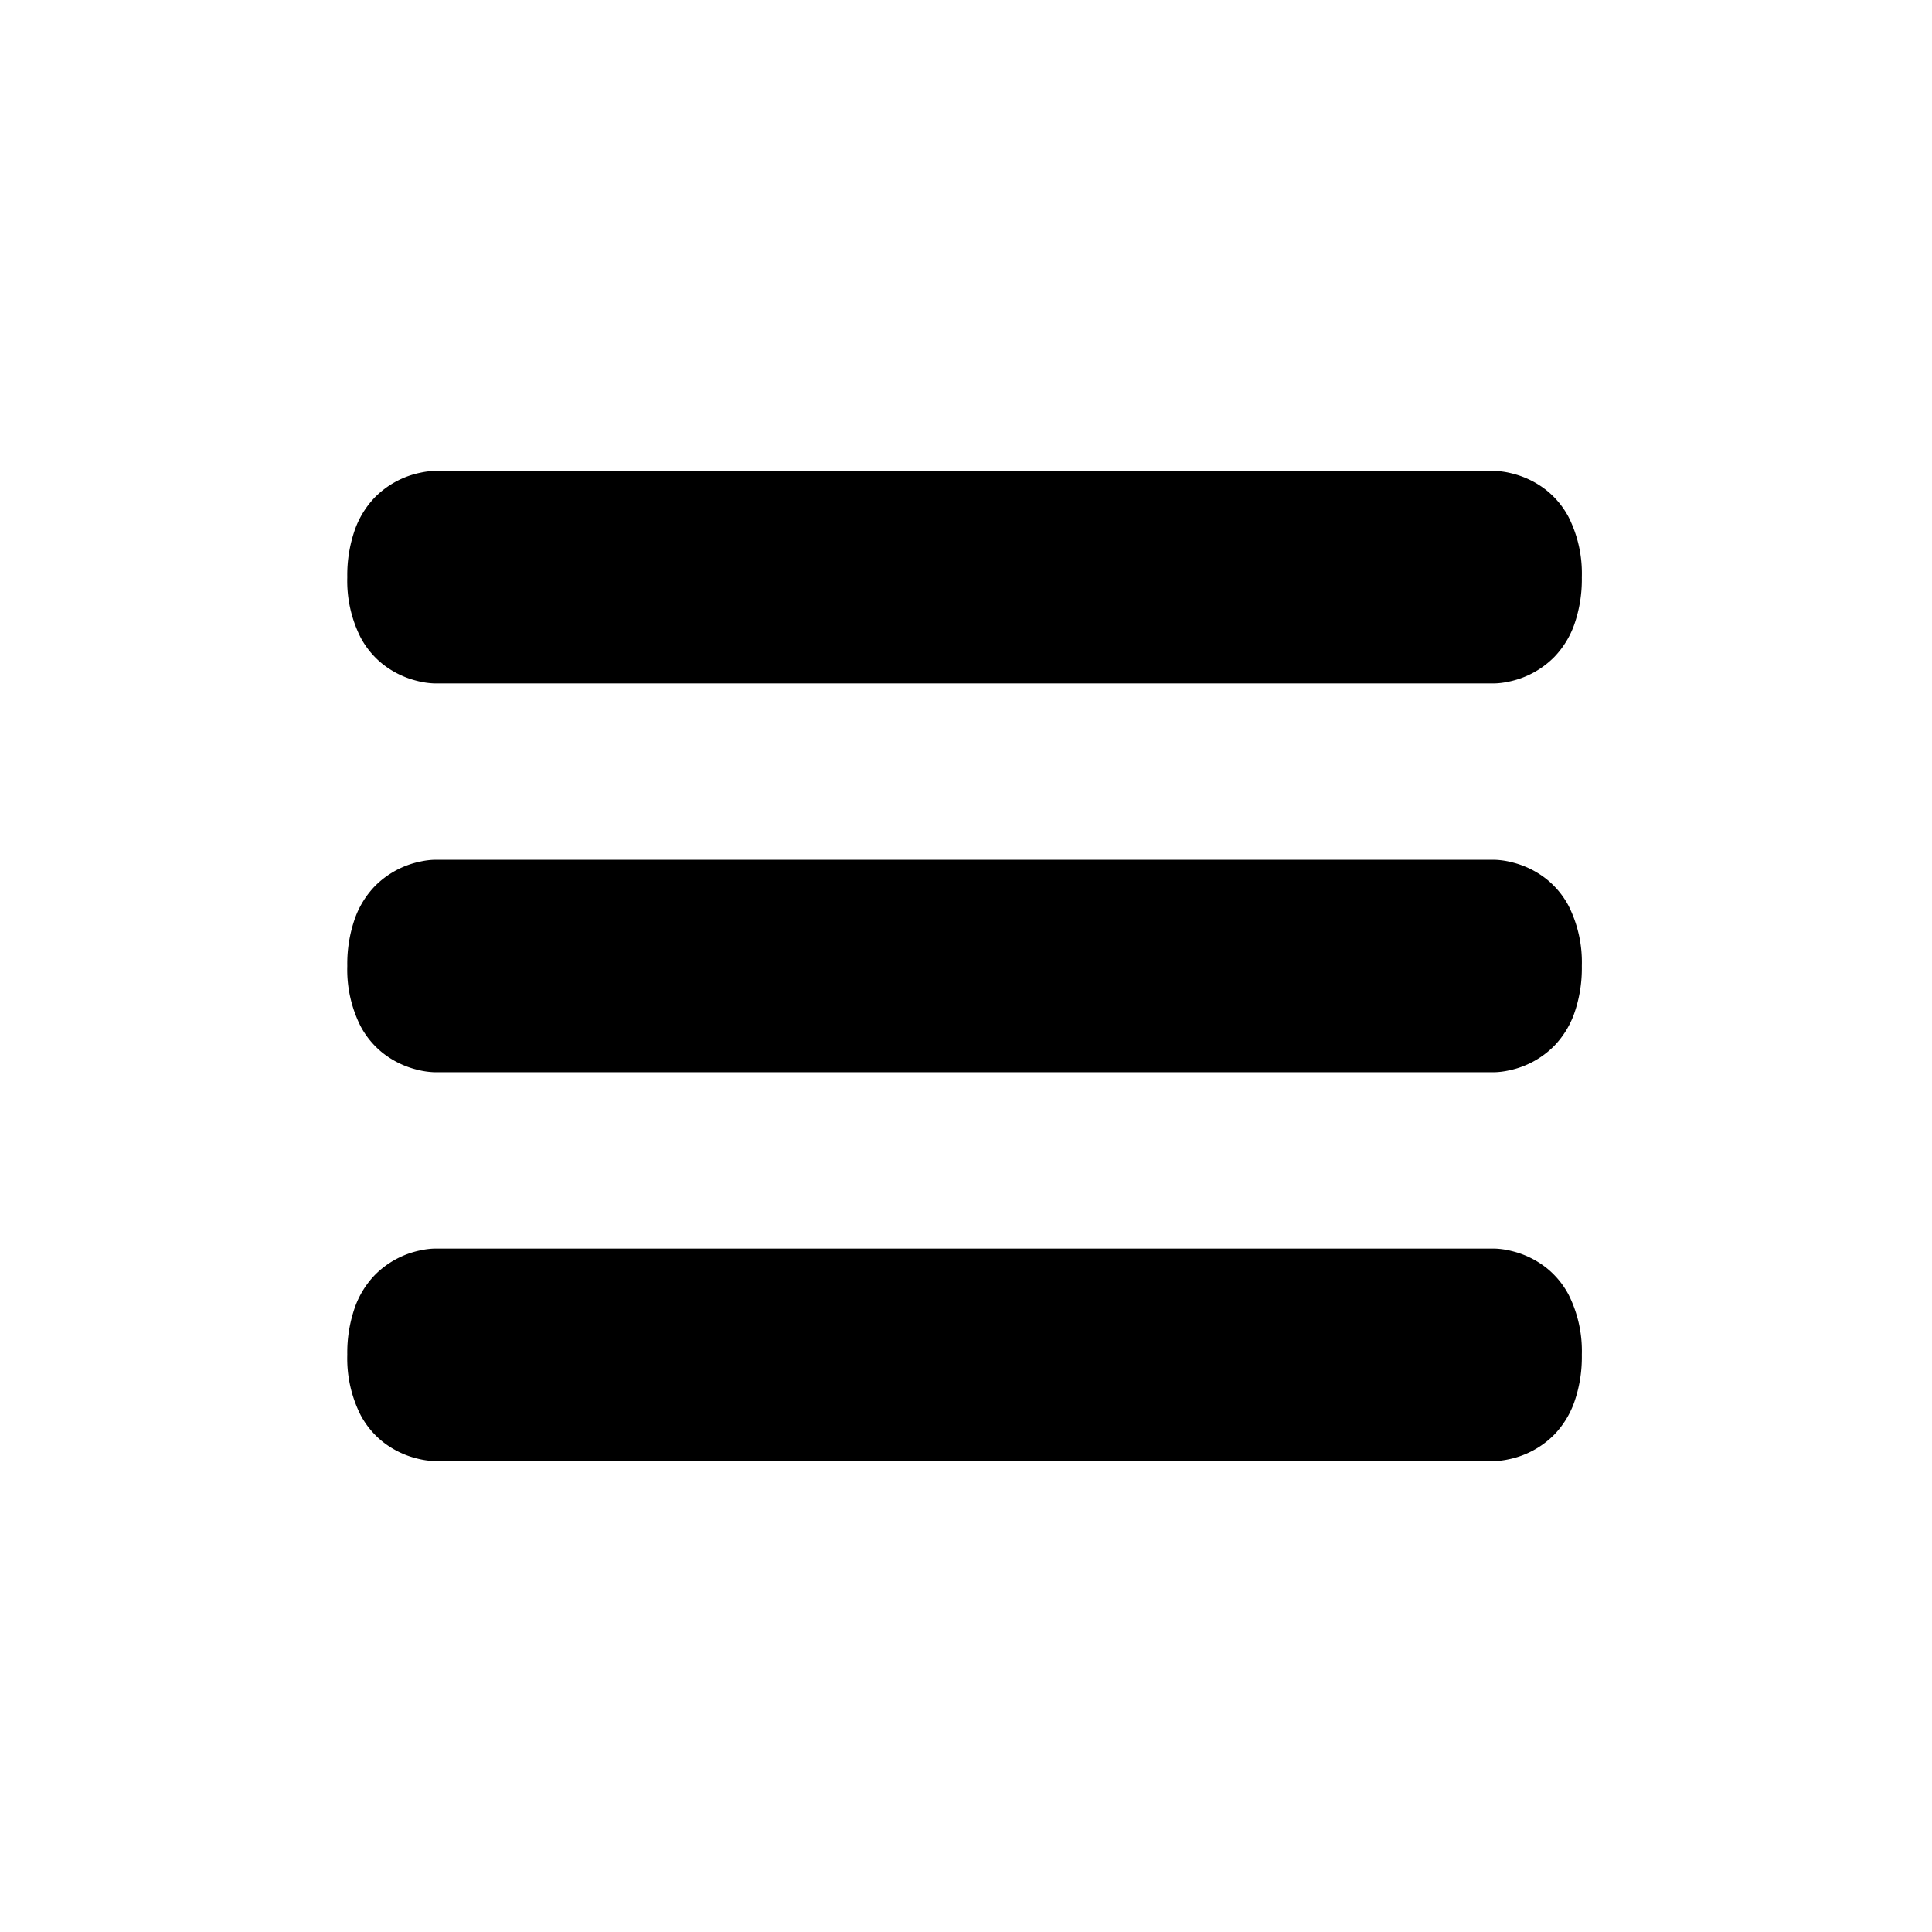 <svg xmlns="http://www.w3.org/2000/svg" viewBox="0 0 320 320">
  <title>_.interfaces.hamburger-menu-filled</title>
  <g id="plus">
    <path d="M63.37,109.983a14.935,14.935,0,0,0,5.794,2.811,13.136,13.136,0,0,0,2.889.404H247.47a12.496,12.496,0,0,0,2.364-.285,14.758,14.758,0,0,0,7.641-4.135,14.976,14.976,0,0,0,3.244-5.252A22.688,22.688,0,0,0,262,95.599a20.824,20.824,0,0,0-2.195-9.962,14.189,14.189,0,0,0-3.652-4.422,14.936,14.936,0,0,0-5.794-2.811A13.128,13.128,0,0,0,247.47,78H72.054a12.496,12.496,0,0,0-2.364.285A14.759,14.759,0,0,0,62.048,82.42a14.975,14.975,0,0,0-3.244,5.251,22.685,22.685,0,0,0-1.281,7.927,20.826,20.826,0,0,0,2.195,9.963A14.189,14.189,0,0,0,63.37,109.983Z" class="fill"/>
    <path d="M59.719,169.962a14.189,14.189,0,0,0,3.652,4.422,14.936,14.936,0,0,0,5.794,2.811,13.137,13.137,0,0,0,2.889.404H247.47a12.496,12.496,0,0,0,2.364-.285,14.759,14.759,0,0,0,7.641-4.135,14.975,14.975,0,0,0,3.244-5.251A22.685,22.685,0,0,0,262,160a20.824,20.824,0,0,0-2.195-9.962,14.189,14.189,0,0,0-3.652-4.422,14.936,14.936,0,0,0-5.794-2.811,13.128,13.128,0,0,0-2.889-.404H72.054a12.496,12.496,0,0,0-2.364.285,14.759,14.759,0,0,0-7.641,4.135,14.975,14.975,0,0,0-3.244,5.251A22.685,22.685,0,0,0,57.524,160,20.824,20.824,0,0,0,59.719,169.962Z" class="fill"/>
    <path d="M59.719,234.363a14.189,14.189,0,0,0,3.652,4.422,14.936,14.936,0,0,0,5.794,2.811A13.137,13.137,0,0,0,72.054,242H247.47a12.496,12.496,0,0,0,2.364-.285,14.759,14.759,0,0,0,7.641-4.135,14.975,14.975,0,0,0,3.244-5.251,22.685,22.685,0,0,0,1.281-7.927,20.826,20.826,0,0,0-2.195-9.963,14.189,14.189,0,0,0-3.652-4.422,14.935,14.935,0,0,0-5.794-2.811,13.128,13.128,0,0,0-2.889-.404H72.054a12.496,12.496,0,0,0-2.364.285,14.758,14.758,0,0,0-7.641,4.135,14.976,14.976,0,0,0-3.244,5.252,22.689,22.689,0,0,0-1.281,7.928A20.824,20.824,0,0,0,59.719,234.363Z" class="fill"/>
  </g>
</svg>
